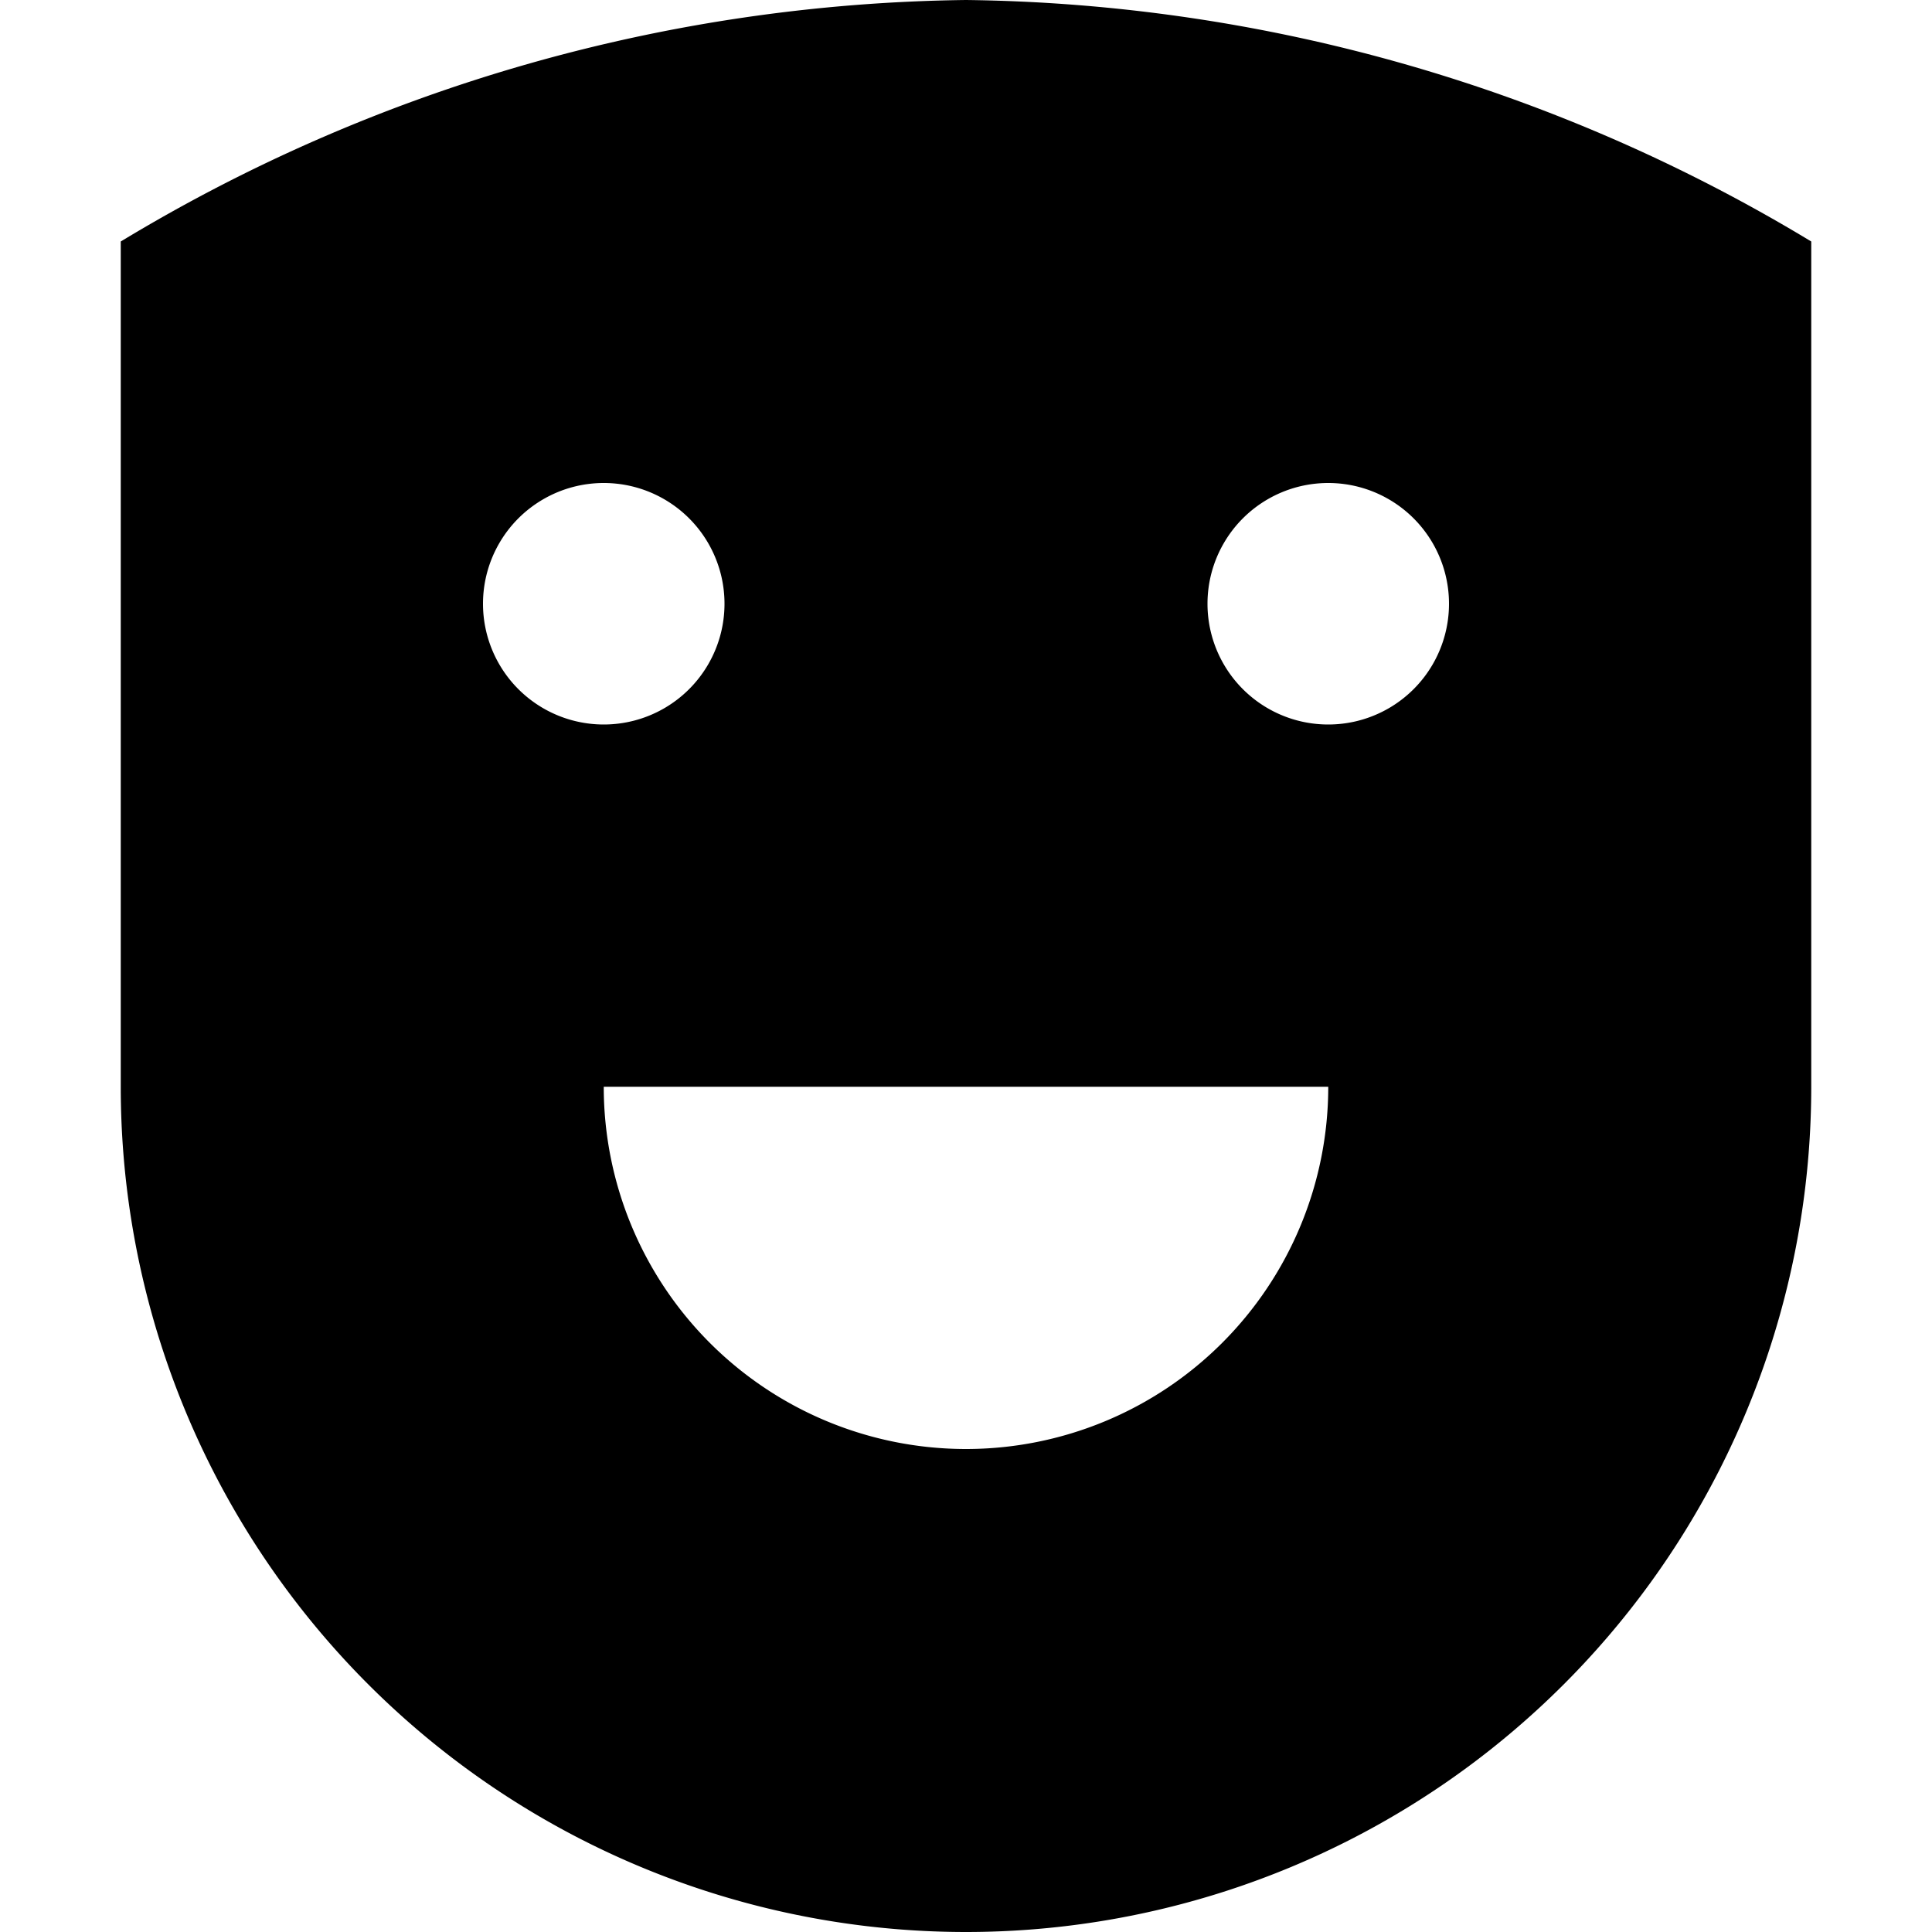 <svg width="16" height="16" viewBox="0 0 16 16" xmlns="http://www.w3.org/2000/svg"><path d="M8 0C5.53.03 3.113.72 1 2v7a7 7 0 1 0 14 0V2a13.834 13.834 0 0 0-7-2ZM4 5a1 1 0 1 1 2 0 1 1 0 0 1-2 0Zm4 7a3 3 0 0 1-3-3h6a3 3 0 0 1-3 3Zm3-6a1 1 0 1 1 0-2 1 1 0 0 1 0 2Z"/></svg>